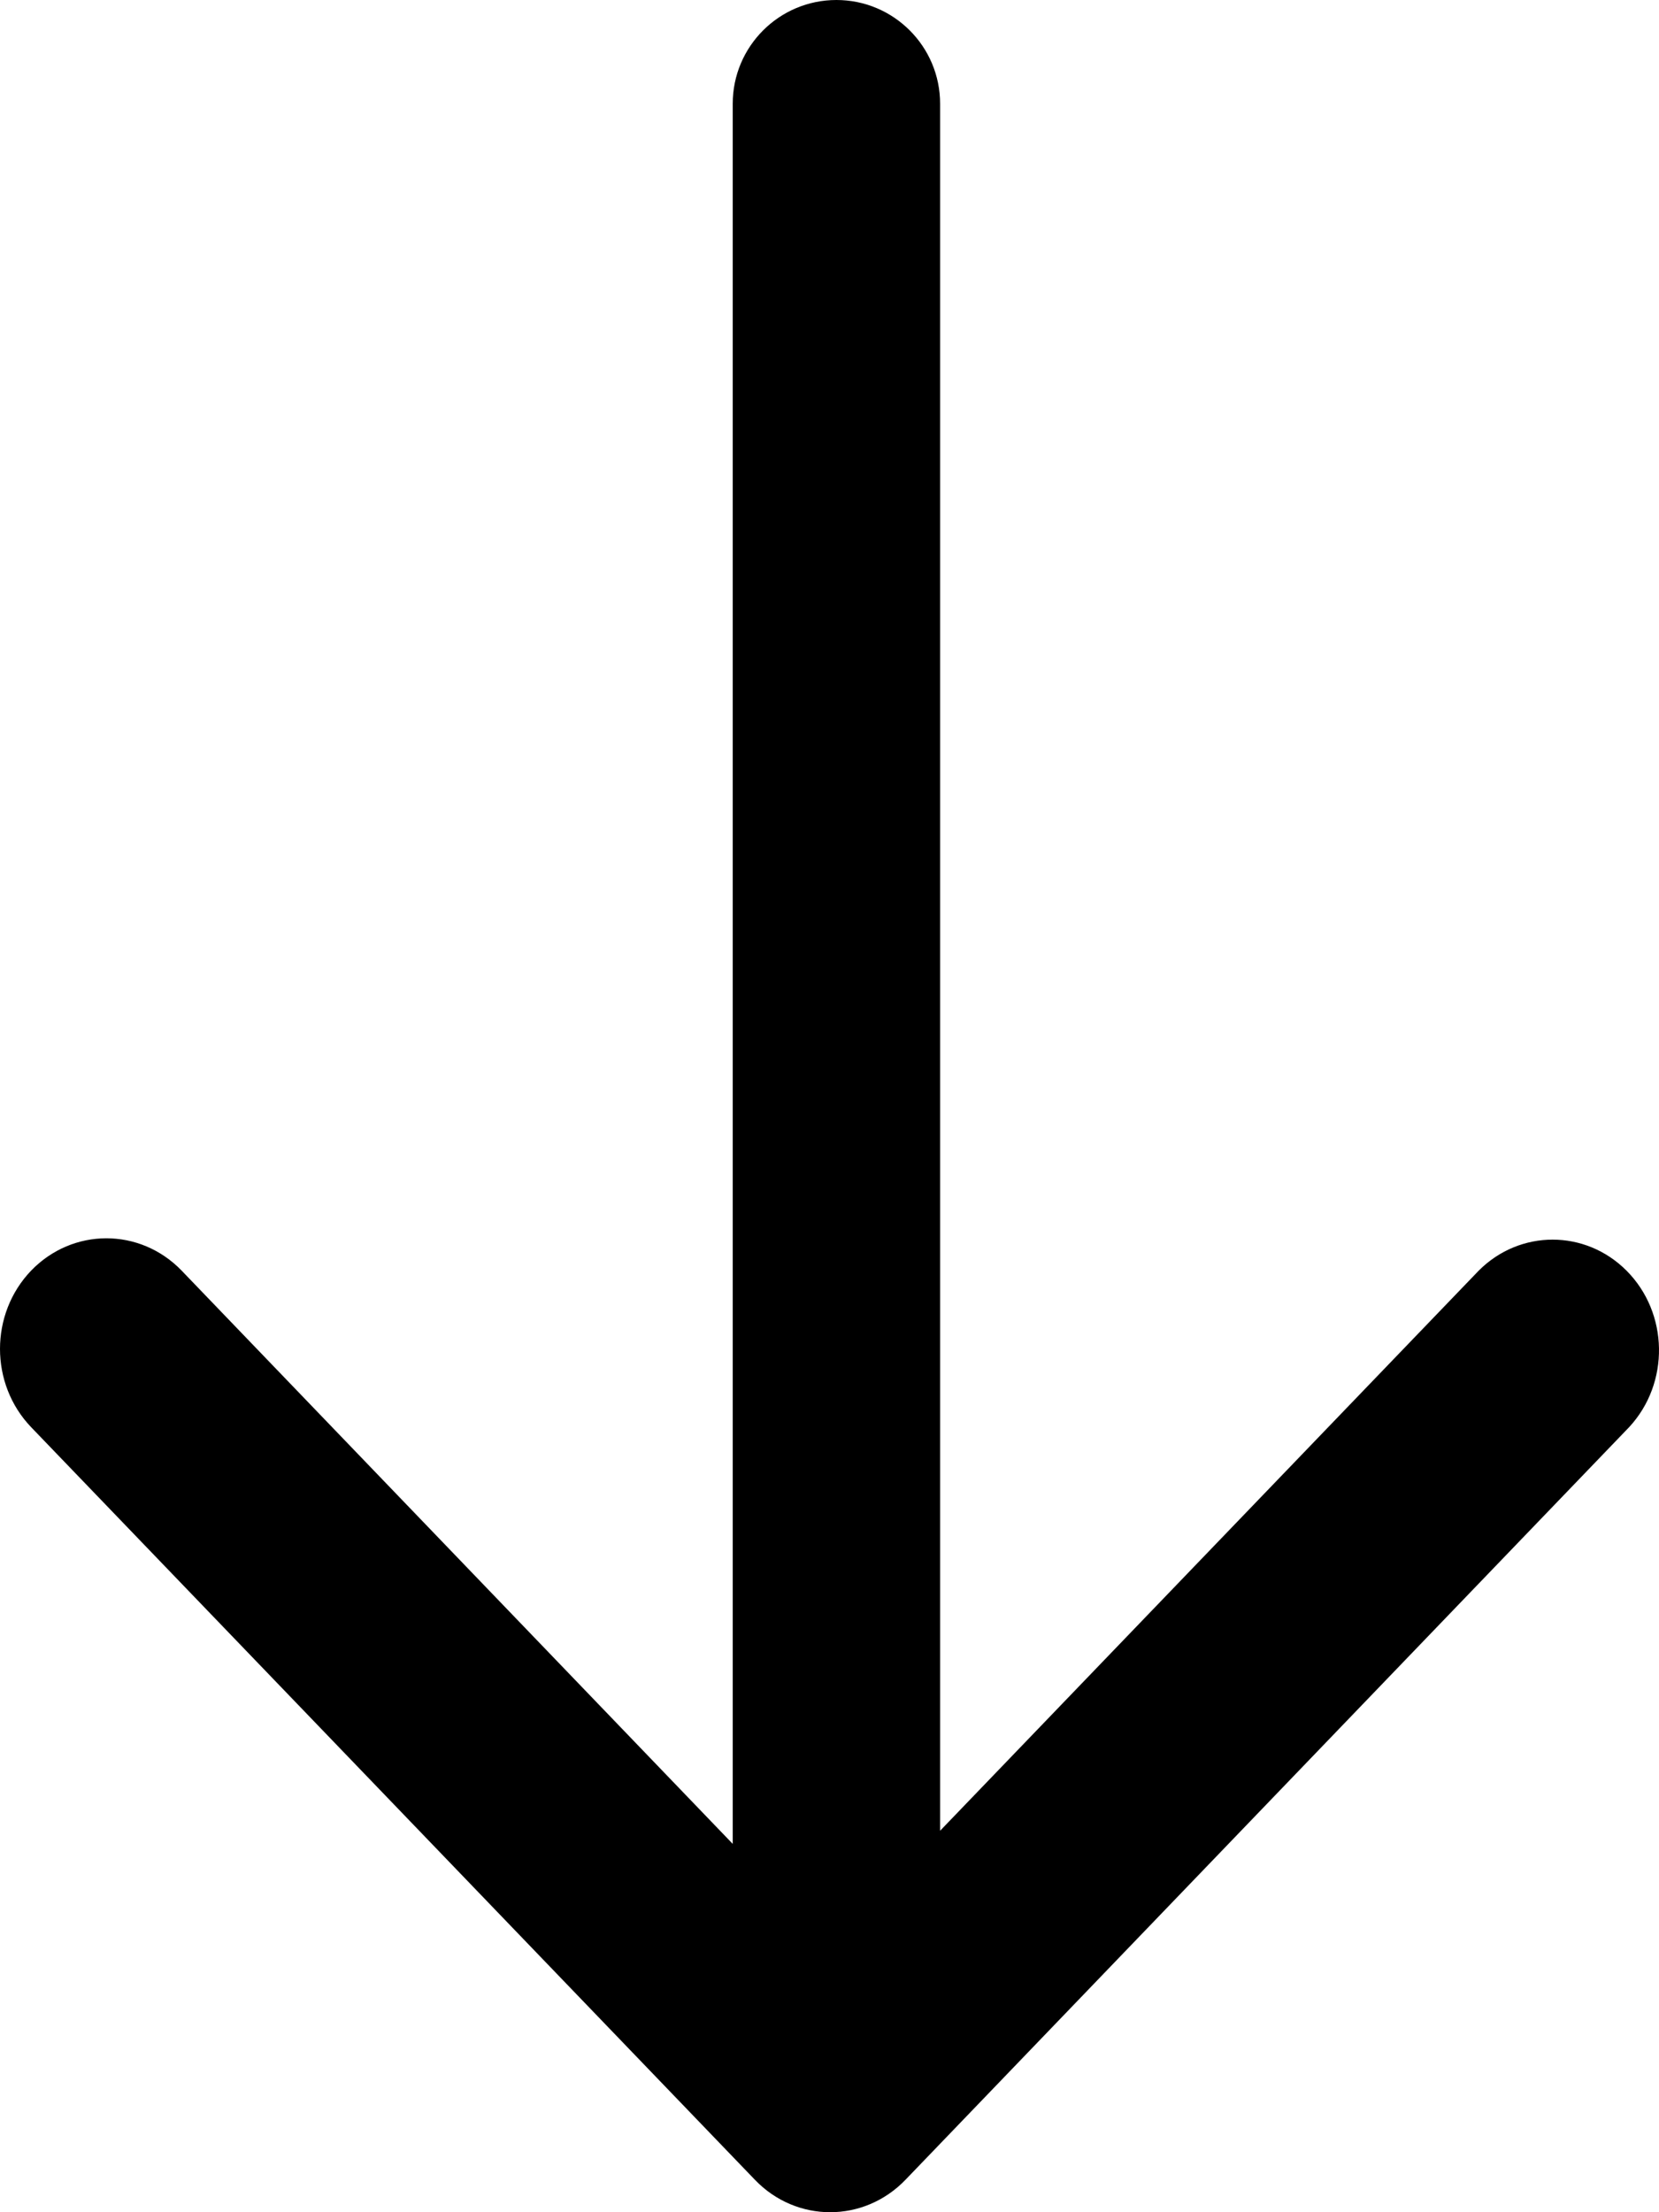 <svg width="12" height="16" viewBox="0 0 12 16" fill="none" xmlns="http://www.w3.org/2000/svg">
<path d="M5.3 13.336L1.314 9.19C1.013 8.878 0.526 8.878 0.225 9.19C-0.075 9.503 -0.075 10.009 0.225 10.322L5.461 15.766C5.761 16.078 6.248 16.078 6.549 15.766L11.784 10.322C12.079 10.004 12.071 9.497 11.765 9.19C11.467 8.891 10.994 8.891 10.696 9.19L6.8 13.241L6.8 0.75C6.8 0.336 6.464 -1.81059e-08 6.05 0C5.636 1.81059e-08 5.3 0.336 5.3 0.75L5.3 13.336Z" fill="currentColor"/>
</svg>
